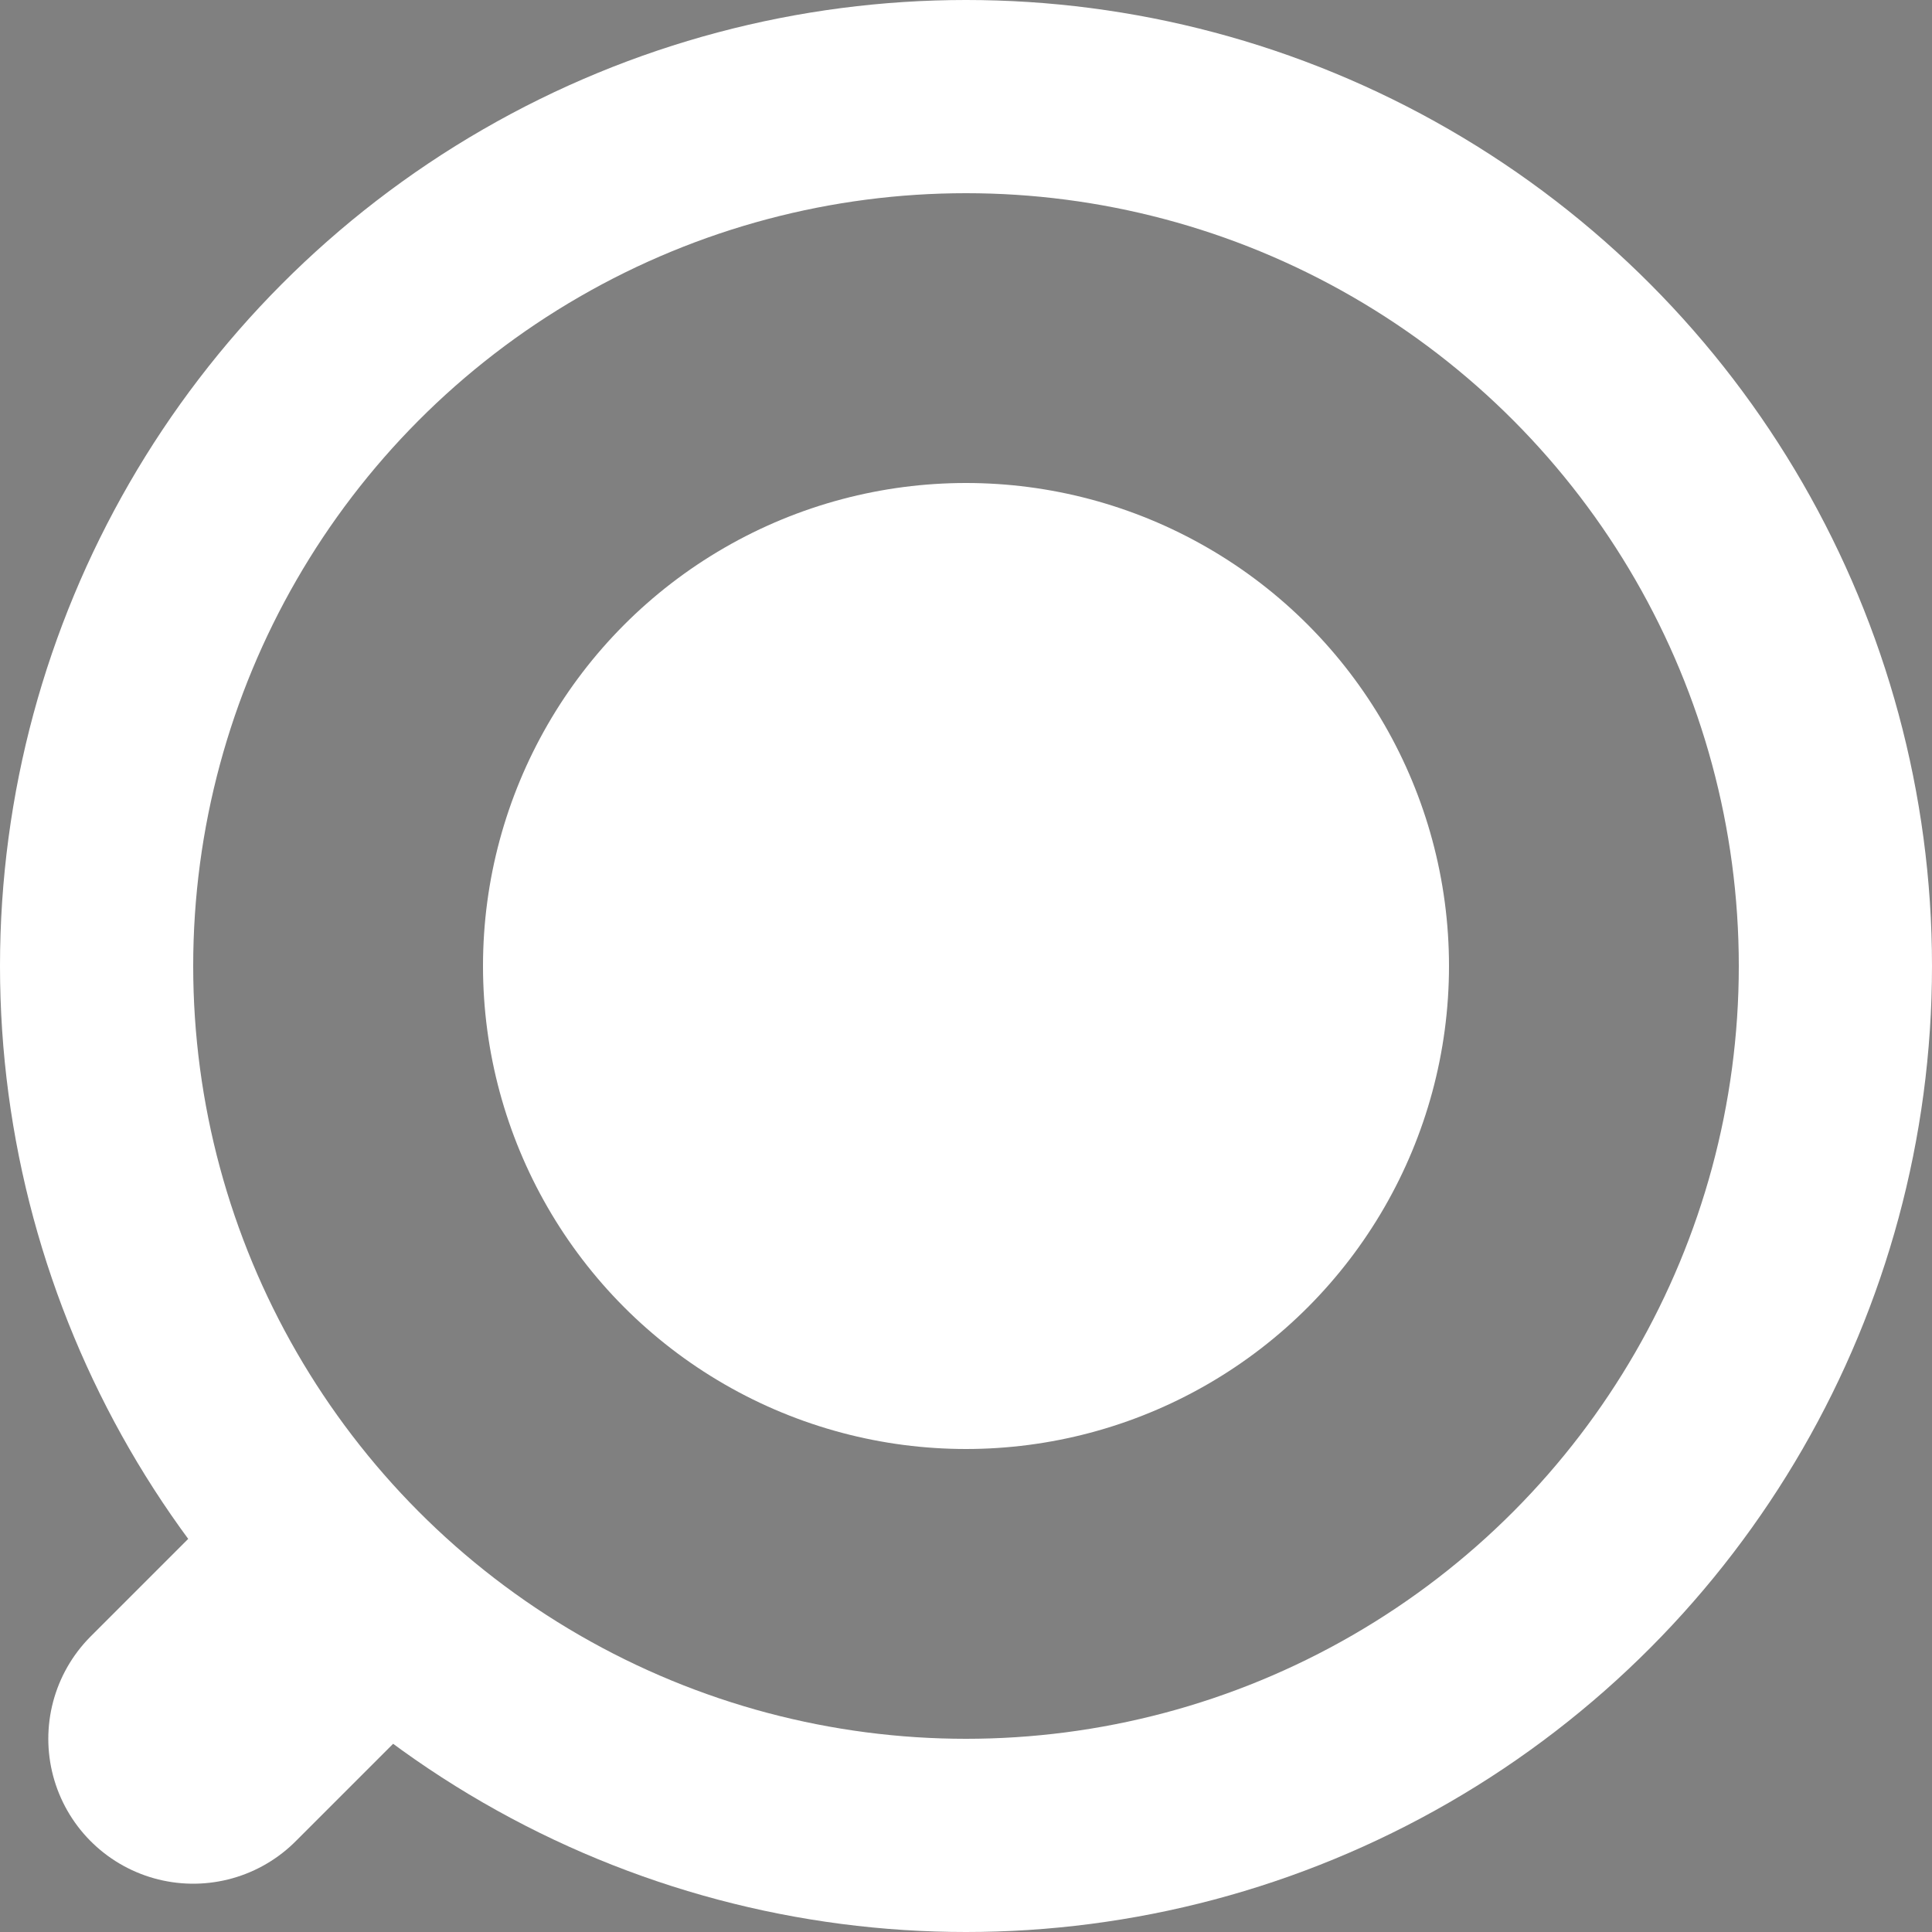<svg xmlns="http://www.w3.org/2000/svg" width="20" height="20" viewBox="0 0 20 20">
    <rect x="0" y="0" width="20" height="20" fill="#808080" stroke="none"/>
    <circle cx="10" cy="10" r="5" fill="white"></circle>
    <circle cx="10" cy="10" r="9" fill="none" stroke="white" stroke-width="2"></circle>
    <polyline stroke="white" stroke-width="3" points="2,18 3,17" stroke-linecap="round" />

</svg>